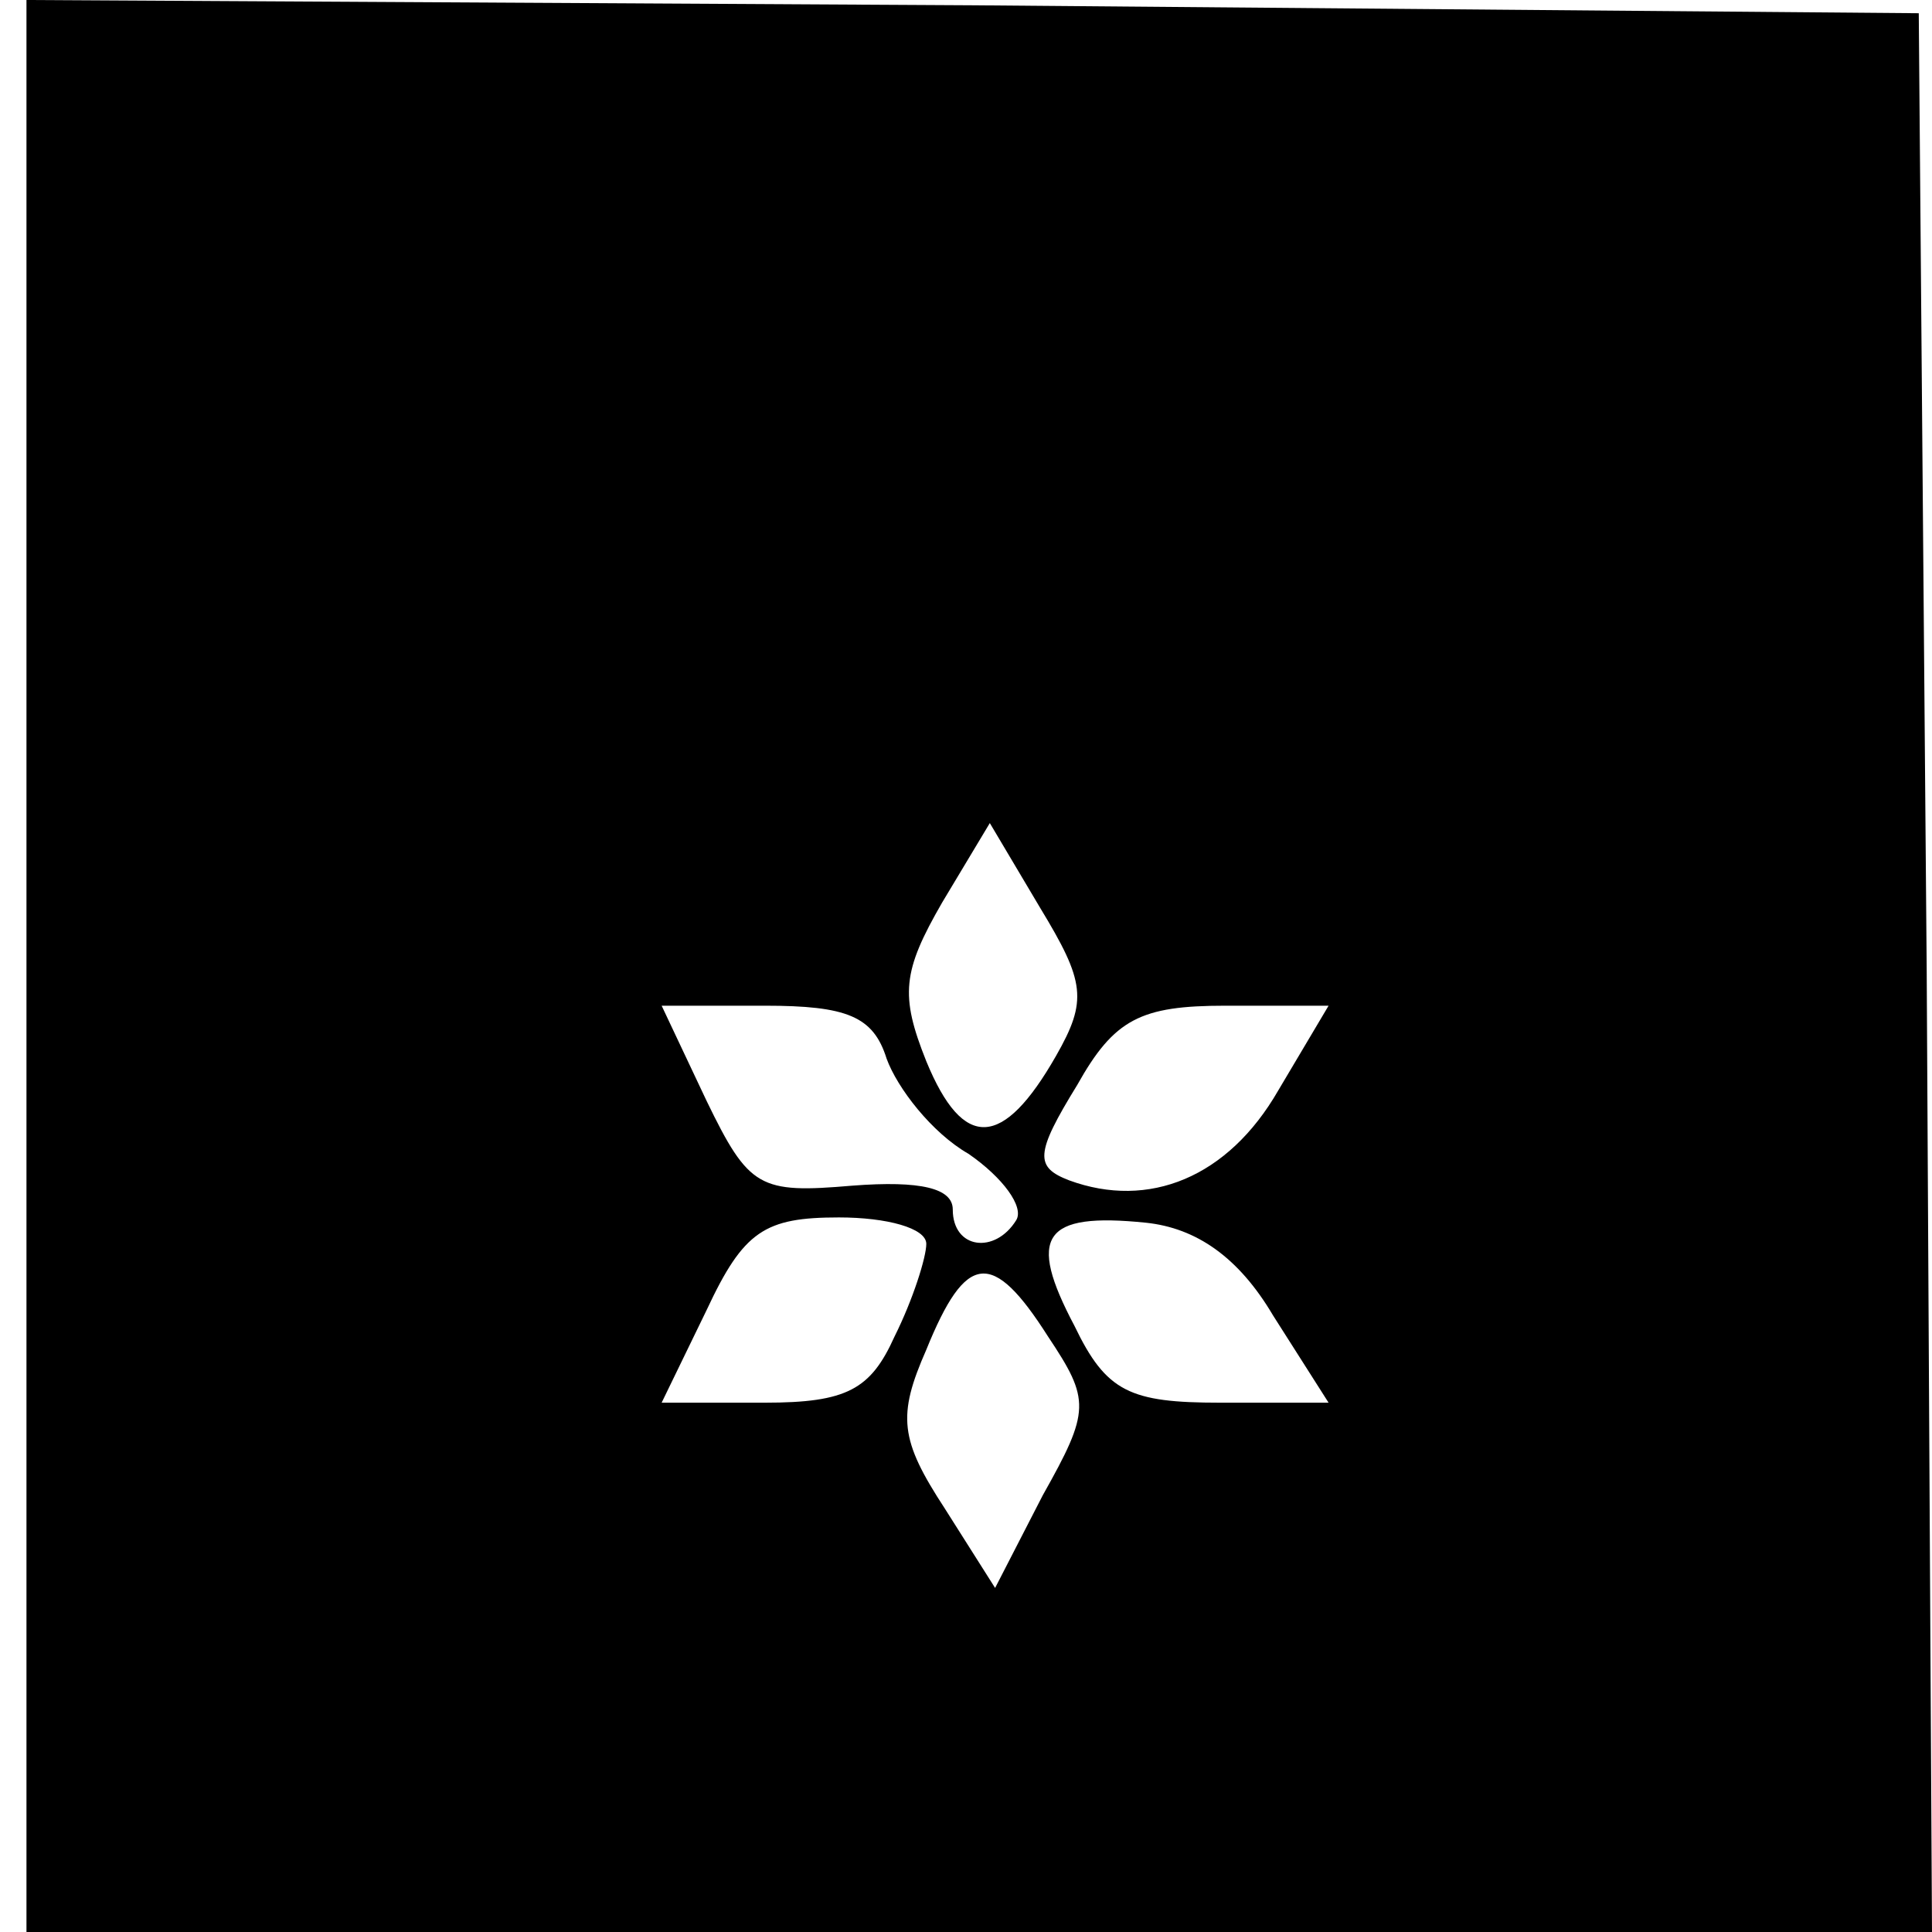<?xml version="1.0" standalone="no"?>
<!DOCTYPE svg PUBLIC "-//W3C//DTD SVG 20010904//EN"
 "http://www.w3.org/TR/2001/REC-SVG-20010904/DTD/svg10.dtd">
<svg version="1.0" xmlns="http://www.w3.org/2000/svg"
 width="73pt" height="73pt" viewBox="0 0 73 73"
 preserveAspectRatio="xMidYMid meet">
<g transform="translate(0,73) scale(0.1,-0.1)"
fill="#000000" stroke="none">
<path d="M10 365 l0 -365 360 0 360 0 -2 363 -3 362 -357 3 -358 2 0 -365z
m389 -34 c-20 -35 -35 -36 -49 -2 -10 25 -9 34 6 60 l18 30 19 -32 c17 -28 18
-35 6 -56z m-64 -1 c4 -11 17 -28 31 -36 13 -9 21 -20 18 -25 -8 -13 -24 -11
-24 4 0 8 -12 11 -38 9 -35 -3 -39 -1 -55 32 l-17 36 39 0 c31 0 41 -4 46 -20z
m148 -12 c-19 -33 -49 -45 -79 -34 -13 5 -13 10 3 36 14 25 24 30 56 30 l39 0
-19 -32z m-133 -58 c0 -5 -5 -21 -12 -35 -9 -20 -18 -25 -49 -25 l-39 0 17 35
c14 30 22 35 50 35 18 0 33 -4 33 -10z m131 -27 l21 -33 -41 0 c-34 0 -43 4
-55 29 -18 34 -12 43 27 39 19 -2 35 -13 48 -35z m-85 -8 c16 -24 16 -28 -2
-60 l-18 -35 -19 30 c-17 26 -18 35 -7 60 15 37 25 38 46 5z"/>
</g>
</svg>
